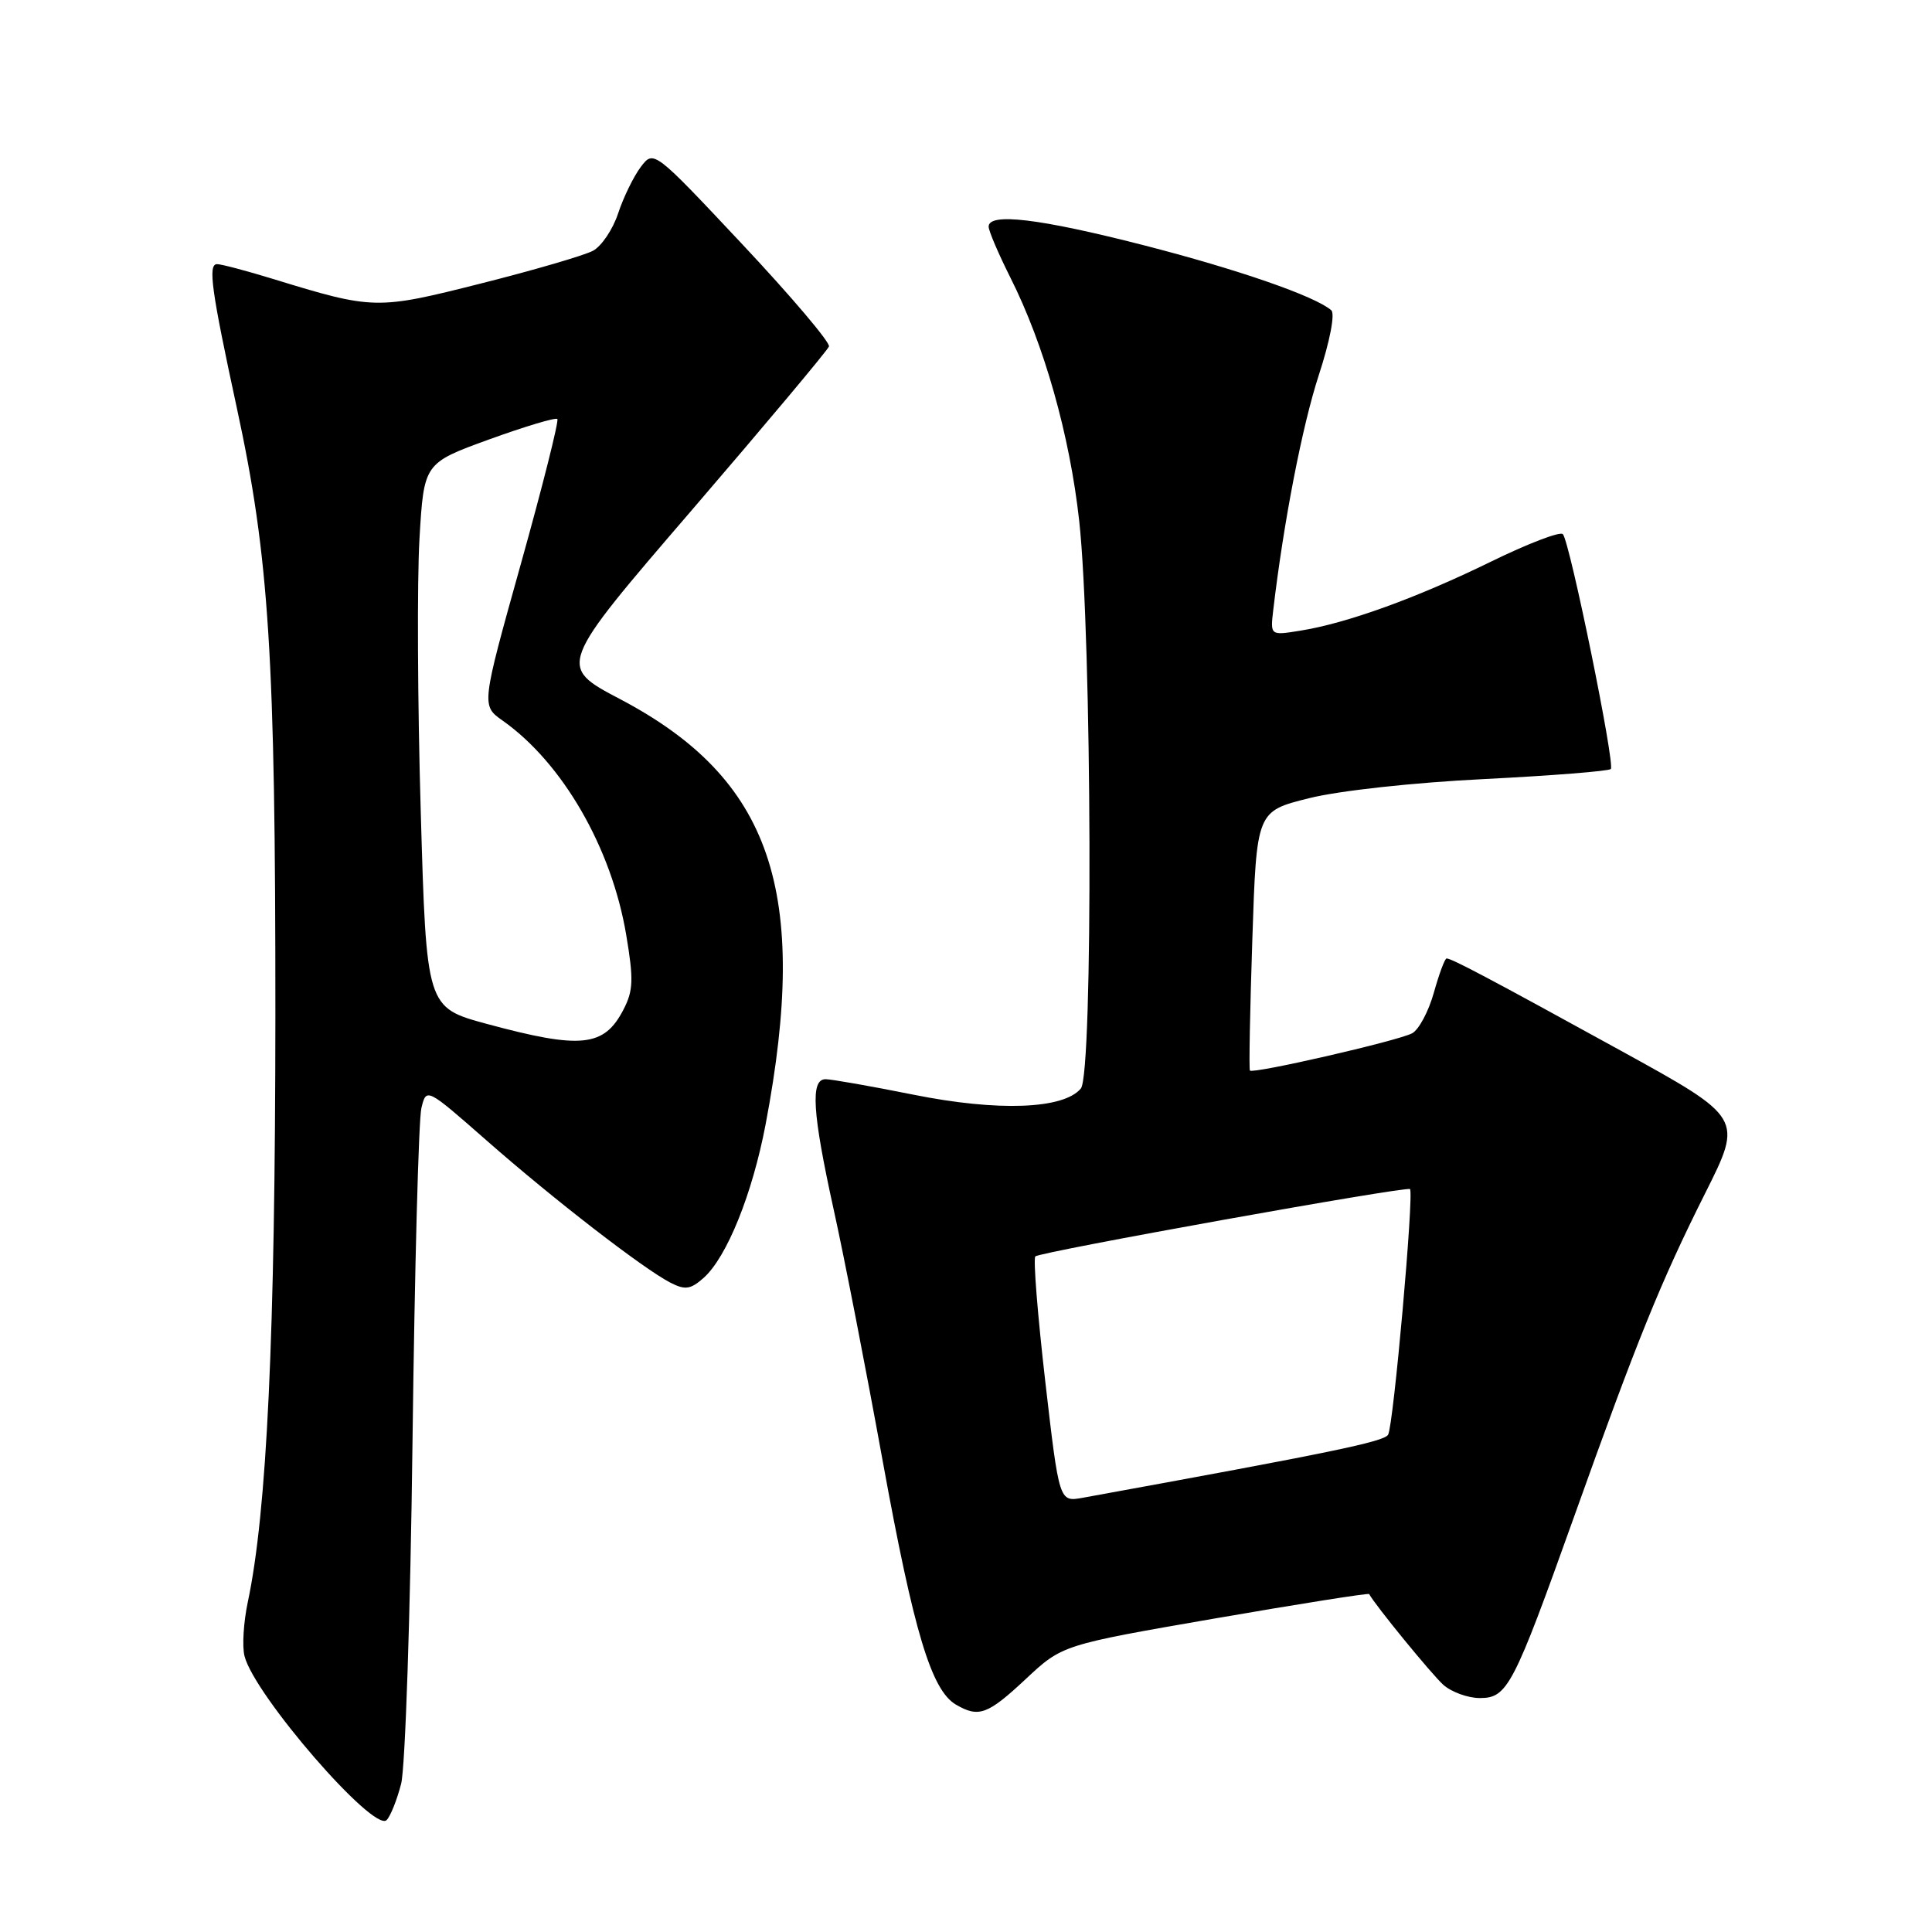<?xml version="1.0" encoding="UTF-8" standalone="no"?>
<!DOCTYPE svg PUBLIC "-//W3C//DTD SVG 1.1//EN" "http://www.w3.org/Graphics/SVG/1.1/DTD/svg11.dtd" >
<svg xmlns="http://www.w3.org/2000/svg" xmlns:xlink="http://www.w3.org/1999/xlink" version="1.1" viewBox="0 0 256 256">
 <g >
 <path fill="currentColor"
d=" M 53.15 236.37 C 53.70 234.24 54.38 213.82 54.66 191.00 C 54.94 168.18 55.47 148.29 55.84 146.81 C 56.50 144.12 56.50 144.12 64.50 151.14 C 73.35 158.92 85.23 168.10 88.83 169.96 C 90.79 170.96 91.50 170.86 93.23 169.33 C 96.31 166.59 99.69 158.22 101.45 148.97 C 107.31 118.07 102.22 103.20 82.19 92.65 C 73.87 88.28 73.87 88.28 91.69 67.57 C 101.48 56.18 109.65 46.43 109.84 45.91 C 110.03 45.39 104.88 39.32 98.40 32.41 C 86.62 19.86 86.62 19.86 84.90 22.13 C 83.96 23.38 82.61 26.14 81.91 28.26 C 81.21 30.39 79.71 32.62 78.57 33.23 C 77.43 33.84 70.76 35.79 63.74 37.56 C 49.89 41.06 49.50 41.05 36.14 36.95 C 32.65 35.88 29.33 35.00 28.76 35.00 C 27.53 35.00 28.01 38.46 31.37 54.00 C 35.67 73.84 36.50 86.91 36.49 134.50 C 36.47 176.98 35.37 200.36 32.83 212.30 C 32.27 214.95 32.07 218.16 32.40 219.44 C 33.69 224.59 49.53 242.87 51.23 241.17 C 51.74 240.66 52.60 238.50 53.15 236.37 Z  M 135.92 222.48 C 140.75 217.96 140.75 217.96 161.01 214.45 C 172.16 212.52 181.34 211.07 181.42 211.22 C 182.19 212.67 189.73 221.89 191.25 223.25 C 192.34 224.21 194.51 225.00 196.09 225.00 C 199.74 225.00 200.52 223.51 208.56 201.01 C 216.96 177.48 220.07 169.82 225.96 158.08 C 230.95 148.13 230.95 148.13 214.73 139.20 C 197.51 129.73 192.36 127.00 191.68 127.00 C 191.45 127.00 190.69 129.04 189.99 131.54 C 189.29 134.04 187.99 136.46 187.11 136.92 C 185.16 137.94 165.96 142.34 165.62 141.85 C 165.48 141.66 165.63 133.85 165.94 124.50 C 166.50 107.50 166.50 107.50 173.44 105.77 C 177.42 104.77 187.32 103.69 196.65 103.23 C 205.60 102.78 213.15 102.18 213.44 101.90 C 214.04 101.30 208.03 71.87 207.09 70.78 C 206.74 70.38 202.42 72.04 197.48 74.46 C 187.68 79.25 178.48 82.58 172.28 83.57 C 168.32 84.21 168.32 84.21 168.71 80.85 C 170.08 69.20 172.55 56.43 174.75 49.70 C 176.22 45.20 176.92 41.57 176.40 41.11 C 174.25 39.24 164.00 35.69 151.45 32.47 C 137.75 28.96 131.00 28.15 131.00 30.03 C 131.00 30.59 132.30 33.63 133.88 36.78 C 138.35 45.65 141.75 57.68 143.00 69.02 C 144.69 84.38 144.86 142.26 143.22 144.23 C 140.94 146.98 132.23 147.30 121.03 145.05 C 115.40 143.92 110.16 143.00 109.39 143.00 C 107.36 143.00 107.64 147.42 110.47 160.29 C 111.84 166.45 114.76 181.48 116.98 193.69 C 121.09 216.26 123.41 223.98 126.68 225.88 C 129.69 227.63 130.87 227.20 135.92 222.48 Z  M 64.50 135.67 C 56.50 133.50 56.50 133.50 55.75 107.50 C 55.33 93.20 55.26 76.97 55.58 71.43 C 56.17 61.37 56.17 61.37 64.80 58.23 C 69.55 56.51 73.62 55.29 73.85 55.52 C 74.08 55.75 71.91 64.38 69.02 74.71 C 63.77 93.49 63.77 93.49 66.61 95.49 C 74.54 101.09 81.03 112.33 82.97 123.84 C 83.97 129.77 83.92 131.26 82.61 133.78 C 80.05 138.74 77.00 139.05 64.50 135.67 Z  M 138.50 183.02 C 137.49 174.22 136.89 166.77 137.19 166.48 C 137.78 165.88 186.32 157.16 186.83 157.56 C 187.39 158.01 184.64 188.97 183.93 190.11 C 183.36 191.04 176.46 192.46 143.43 198.47 C 140.35 199.02 140.35 199.02 138.50 183.02 Z "/>
</g>
</svg>